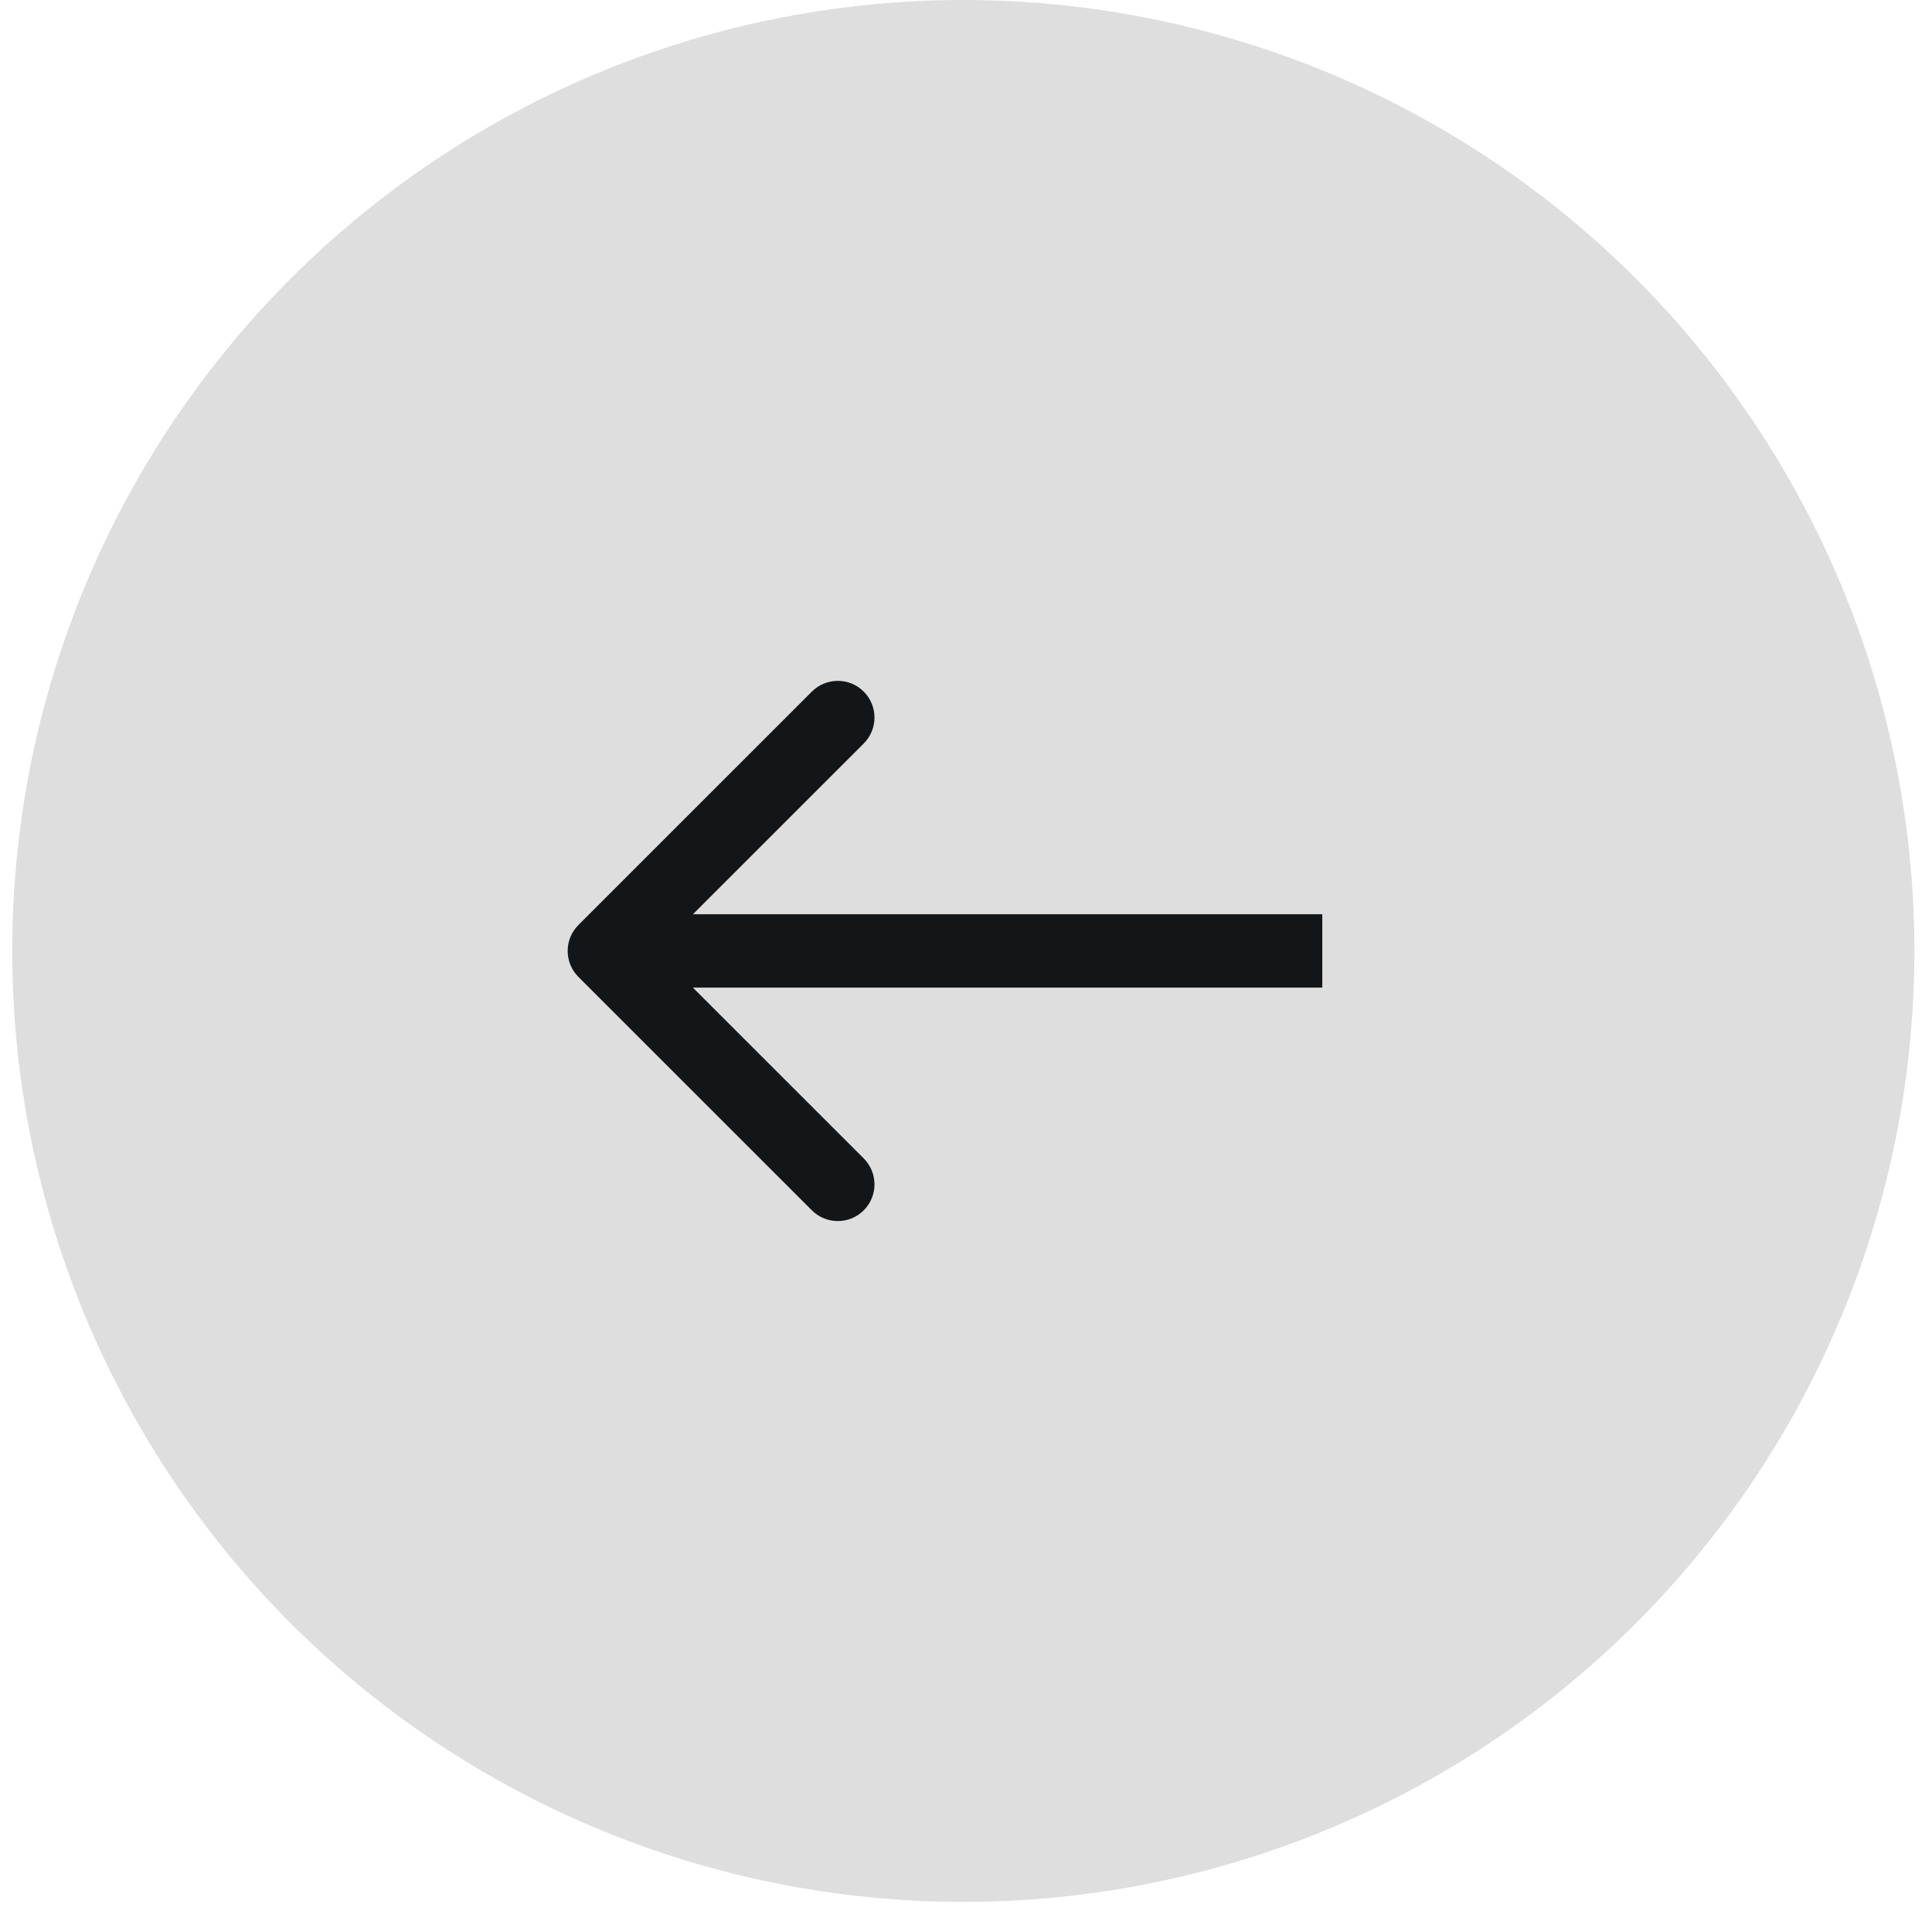 <svg width="79" height="78" viewBox="0 0 79 78" fill="none" xmlns="http://www.w3.org/2000/svg">
<circle cx="39.39" cy="38.89" r="38.89" fill="#DEDEDE"/>
<path d="M23.651 37.83C23.066 38.416 23.066 39.365 23.651 39.951L33.197 49.497C33.783 50.083 34.733 50.083 35.319 49.497C35.904 48.911 35.904 47.961 35.319 47.376L26.833 38.89L35.319 30.405C35.904 29.819 35.904 28.87 35.319 28.284C34.733 27.698 33.783 27.698 33.197 28.284L23.651 37.83ZM54.069 37.39H39.39V40.39H54.069V37.39ZM39.39 37.39H24.712V40.39H39.39V37.39Z" fill="#121619"/>
</svg>
